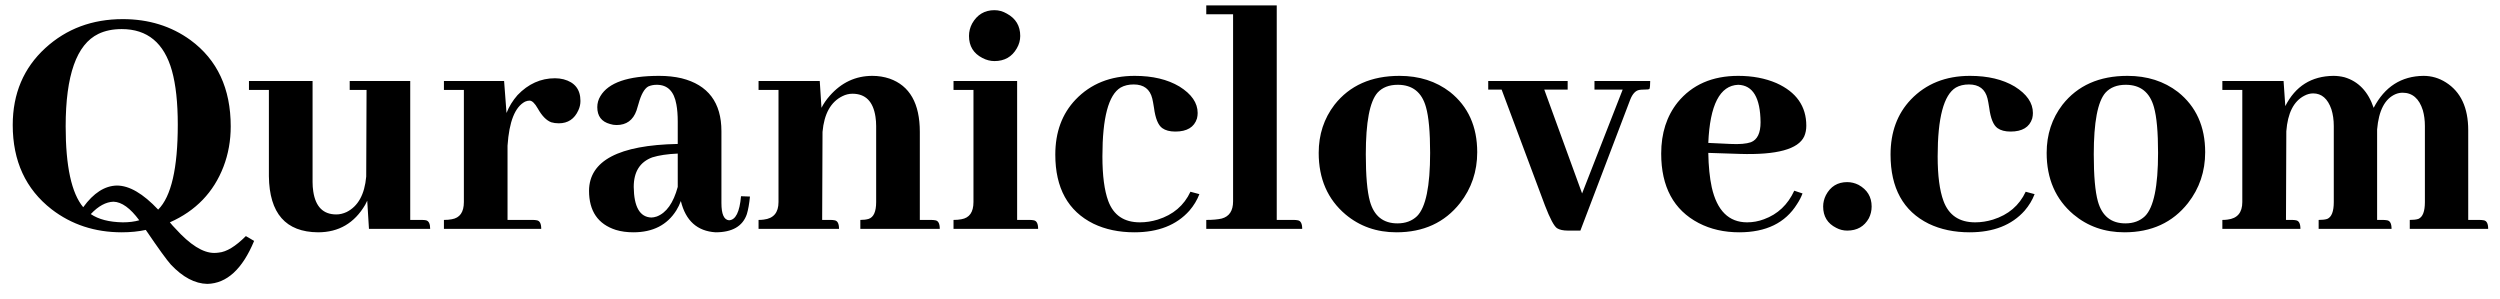<svg width="142" height="17" viewBox="0 0 142 17" fill="none" xmlns="http://www.w3.org/2000/svg">
<path d="M6.973 1.086C8.444 1.086 9.727 1.483 10.82 2.277C12.344 3.397 13.105 5.031 13.105 7.18C13.105 7.987 12.969 8.749 12.695 9.465C12.135 10.923 11.12 11.978 9.648 12.629C9.753 12.759 9.857 12.876 9.961 12.98C10.794 13.905 11.53 14.367 12.168 14.367C12.246 14.367 12.331 14.361 12.422 14.348C12.865 14.309 13.379 13.996 13.965 13.41L14.434 13.684C13.77 15.285 12.884 16.099 11.777 16.125C11.074 16.112 10.384 15.747 9.707 15.031C9.473 14.771 8.997 14.113 8.281 13.059C7.865 13.15 7.409 13.195 6.914 13.195C5.391 13.195 4.062 12.759 2.93 11.887C1.458 10.741 0.723 9.146 0.723 7.102C0.723 5.318 1.341 3.859 2.578 2.727C3.776 1.633 5.241 1.086 6.973 1.086ZM6.641 10.539C7.344 10.539 8.125 10.995 8.984 11.906C9.727 11.164 10.098 9.556 10.098 7.082C10.098 5.832 9.987 4.81 9.766 4.016C9.323 2.44 8.372 1.652 6.914 1.652C6.406 1.652 5.964 1.743 5.586 1.926C4.349 2.525 3.73 4.276 3.73 7.18C3.73 9.445 4.062 10.975 4.727 11.77C5.312 10.962 5.951 10.552 6.641 10.539ZM6.973 12.629C7.324 12.629 7.637 12.59 7.91 12.512C7.402 11.822 6.914 11.47 6.445 11.457C6.016 11.47 5.586 11.704 5.156 12.16C5.599 12.46 6.204 12.616 6.973 12.629ZM23.965 12.492C24.056 12.492 24.134 12.499 24.199 12.512C24.355 12.551 24.434 12.713 24.434 13H20.957L20.859 11.398C20.82 11.477 20.781 11.555 20.742 11.633C20.13 12.675 19.238 13.195 18.066 13.195C16.23 13.182 15.3 12.121 15.273 10.012V5.109H14.141V4.602H17.754V10.344C17.754 10.526 17.767 10.702 17.793 10.871C17.923 11.743 18.359 12.18 19.102 12.18C19.297 12.18 19.492 12.134 19.688 12.043C20.338 11.717 20.71 11.047 20.801 10.031L20.82 5.109H19.863V4.602H23.301V12.492H23.965ZM30.273 12.492C30.352 12.492 30.423 12.499 30.488 12.512C30.658 12.538 30.742 12.7 30.742 13H25.215V12.492C25.384 12.492 25.534 12.479 25.664 12.453C26.12 12.375 26.348 12.05 26.348 11.477V5.109H25.215V4.602H28.633L28.77 6.418C28.913 6.053 29.121 5.715 29.395 5.402C30.006 4.764 30.716 4.445 31.523 4.445C31.693 4.445 31.855 4.465 32.012 4.504C32.65 4.673 32.969 5.083 32.969 5.734C32.969 5.917 32.93 6.092 32.852 6.262C32.63 6.757 32.259 7.004 31.738 7.004C31.582 7.004 31.439 6.984 31.309 6.945C31.035 6.841 30.781 6.581 30.547 6.164C30.378 5.865 30.221 5.715 30.078 5.715C30 5.715 29.915 5.734 29.824 5.773C29.251 6.073 28.919 6.906 28.828 8.273V12.492H30.273ZM40.645 13.195C39.603 13.13 38.945 12.538 38.672 11.418C38.607 11.6 38.522 11.776 38.418 11.945C37.897 12.779 37.083 13.195 35.977 13.195C35.612 13.195 35.28 13.15 34.98 13.059C33.965 12.733 33.457 11.991 33.457 10.832C33.47 9.126 35.15 8.241 38.496 8.176V6.906C38.496 6.529 38.47 6.203 38.418 5.93C38.288 5.188 37.917 4.816 37.305 4.816C37.122 4.816 36.96 4.849 36.816 4.914C36.595 5.044 36.413 5.37 36.27 5.891C36.217 6.073 36.178 6.203 36.152 6.281C35.957 6.828 35.579 7.102 35.02 7.102C34.889 7.102 34.766 7.082 34.648 7.043C34.167 6.913 33.926 6.594 33.926 6.086C33.926 5.865 33.984 5.656 34.102 5.461C34.557 4.693 35.671 4.309 37.441 4.309C37.897 4.309 38.32 4.354 38.711 4.445C40.221 4.823 40.977 5.826 40.977 7.453V11.535C40.977 12.16 41.12 12.486 41.406 12.512C41.784 12.499 42.012 12.043 42.09 11.145L42.598 11.164C42.559 11.568 42.5 11.9 42.422 12.16C42.188 12.85 41.595 13.195 40.645 13.195ZM36.992 12.355C37.083 12.355 37.188 12.336 37.305 12.297C37.852 12.088 38.249 11.529 38.496 10.617V8.723C37.91 8.749 37.428 8.82 37.051 8.938C36.348 9.198 35.996 9.758 35.996 10.617C36.009 11.75 36.341 12.329 36.992 12.355ZM47.188 12.492C47.266 12.492 47.337 12.499 47.402 12.512C47.572 12.538 47.656 12.7 47.656 13H43.086V12.492C43.19 12.492 43.288 12.486 43.379 12.473C43.939 12.408 44.219 12.075 44.219 11.477V5.109H43.086V4.602H46.562L46.66 6.125C46.777 5.891 46.934 5.663 47.129 5.441C47.793 4.686 48.6 4.309 49.551 4.309C49.889 4.309 50.215 4.361 50.527 4.465C51.673 4.868 52.246 5.878 52.246 7.492V12.492H52.891C52.969 12.492 53.047 12.499 53.125 12.512C53.294 12.538 53.379 12.7 53.379 13H48.867V12.492C49.05 12.492 49.206 12.473 49.336 12.434C49.622 12.342 49.766 12.023 49.766 11.477V7.16C49.766 6.978 49.753 6.802 49.727 6.633C49.596 5.76 49.16 5.324 48.418 5.324C48.223 5.324 48.034 5.37 47.852 5.461C47.188 5.786 46.81 6.464 46.719 7.492L46.699 12.492H47.188ZM58.496 12.492C58.574 12.492 58.646 12.499 58.711 12.512C58.88 12.538 58.965 12.7 58.965 13H54.16V12.492C54.329 12.492 54.479 12.479 54.609 12.453C55.065 12.375 55.293 12.05 55.293 11.477V5.109H54.16V4.602H57.773V12.492H58.496ZM57.949 2.043C57.949 2.29 57.884 2.525 57.754 2.746C57.48 3.228 57.057 3.469 56.484 3.469C56.25 3.469 56.022 3.41 55.801 3.293C55.293 3.033 55.039 2.616 55.039 2.043C55.039 1.796 55.098 1.561 55.215 1.34C55.501 0.832 55.925 0.578 56.484 0.578C56.732 0.578 56.966 0.643 57.188 0.773C57.695 1.047 57.949 1.47 57.949 2.043ZM59.941 8.781C59.941 7.505 60.325 6.464 61.094 5.656C61.953 4.758 63.073 4.309 64.453 4.309C65.469 4.309 66.315 4.51 66.992 4.914C67.682 5.344 68.027 5.845 68.027 6.418C68.027 6.522 68.014 6.626 67.988 6.73C67.832 7.225 67.422 7.473 66.758 7.473C66.445 7.473 66.198 7.408 66.016 7.277C65.781 7.108 65.625 6.724 65.547 6.125C65.508 5.878 65.475 5.702 65.449 5.598C65.319 5.064 64.967 4.797 64.394 4.797C64.108 4.797 63.861 4.855 63.652 4.973C62.962 5.389 62.617 6.691 62.617 8.879C62.617 9.973 62.728 10.819 62.949 11.418C63.249 12.225 63.848 12.629 64.746 12.629C65.085 12.629 65.423 12.577 65.762 12.473C66.634 12.199 67.253 11.672 67.617 10.891L68.125 11.027C67.995 11.366 67.806 11.678 67.559 11.965C66.829 12.785 65.788 13.195 64.434 13.195C63.561 13.195 62.786 13.033 62.109 12.707C60.664 11.991 59.941 10.682 59.941 8.781ZM73.496 12.492C73.574 12.492 73.646 12.499 73.711 12.512C73.88 12.538 73.965 12.7 73.965 13H68.516V12.492C68.88 12.492 69.173 12.466 69.394 12.414C69.824 12.297 70.039 11.971 70.039 11.438V0.812H68.516V0.305H72.519V12.492H73.496ZM77.578 8.762C77.578 9.986 77.656 10.878 77.812 11.438C78.047 12.271 78.568 12.688 79.375 12.688C79.831 12.688 80.202 12.551 80.488 12.277C80.983 11.783 81.231 10.585 81.231 8.684C81.231 7.499 81.152 6.633 80.996 6.086C80.762 5.24 80.228 4.816 79.394 4.816C78.9 4.816 78.516 4.966 78.242 5.266C77.799 5.773 77.578 6.939 77.578 8.762ZM79.492 4.309C80.612 4.309 81.569 4.615 82.363 5.227C83.392 6.047 83.906 7.186 83.906 8.645C83.906 9.738 83.581 10.702 82.93 11.535C82.057 12.642 80.853 13.195 79.316 13.195C78.197 13.195 77.233 12.857 76.426 12.18C75.41 11.32 74.902 10.155 74.902 8.684C74.902 7.642 75.202 6.73 75.801 5.949C76.66 4.855 77.891 4.309 79.492 4.309ZM89.043 5.09H87.715L89.863 10.988L92.168 5.09H90.566V4.602H93.731C93.731 4.823 93.717 4.973 93.691 5.051C93.665 5.077 93.548 5.09 93.34 5.09C93.262 5.09 93.184 5.096 93.106 5.109C92.897 5.148 92.728 5.331 92.598 5.656L89.766 13.098H89.062C88.789 13.098 88.581 13.052 88.438 12.961C88.268 12.844 88.04 12.414 87.754 11.672L85.293 5.09H84.531V4.602H89.043V5.09ZM98.731 4.816C97.689 4.855 97.122 5.956 97.031 8.117L98.281 8.176C98.802 8.202 99.193 8.169 99.453 8.078C99.818 7.935 100 7.557 100 6.945C99.987 5.552 99.564 4.842 98.731 4.816ZM102.383 10.988C102.305 11.197 102.201 11.398 102.07 11.594C101.406 12.662 100.312 13.195 98.789 13.195C97.93 13.195 97.162 13.02 96.484 12.668C95.065 11.926 94.356 10.611 94.356 8.723C94.356 7.564 94.668 6.594 95.293 5.812C96.113 4.81 97.259 4.309 98.731 4.309C99.538 4.309 100.26 4.445 100.898 4.719C102.031 5.227 102.598 6.034 102.598 7.141C102.598 7.362 102.559 7.564 102.48 7.746C102.142 8.475 100.924 8.807 98.828 8.742L97.031 8.684C97.044 9.439 97.109 10.09 97.227 10.637C97.526 11.965 98.197 12.629 99.238 12.629C99.564 12.629 99.883 12.57 100.195 12.453C100.977 12.167 101.549 11.626 101.914 10.832L102.383 10.988ZM106.309 11.73C106.309 11.965 106.257 12.186 106.152 12.395C105.892 12.863 105.482 13.098 104.922 13.098C104.701 13.098 104.492 13.046 104.297 12.941C103.802 12.694 103.555 12.29 103.555 11.73C103.555 11.509 103.607 11.294 103.711 11.086C103.971 10.591 104.375 10.344 104.922 10.344C105.143 10.344 105.358 10.396 105.566 10.5C106.061 10.773 106.309 11.184 106.309 11.73ZM107.383 8.781C107.383 7.505 107.767 6.464 108.535 5.656C109.395 4.758 110.514 4.309 111.895 4.309C112.91 4.309 113.757 4.51 114.434 4.914C115.124 5.344 115.469 5.845 115.469 6.418C115.469 6.522 115.456 6.626 115.43 6.73C115.273 7.225 114.863 7.473 114.199 7.473C113.887 7.473 113.639 7.408 113.457 7.277C113.223 7.108 113.066 6.724 112.988 6.125C112.949 5.878 112.917 5.702 112.891 5.598C112.76 5.064 112.409 4.797 111.836 4.797C111.549 4.797 111.302 4.855 111.094 4.973C110.404 5.389 110.059 6.691 110.059 8.879C110.059 9.973 110.169 10.819 110.391 11.418C110.69 12.225 111.289 12.629 112.188 12.629C112.526 12.629 112.865 12.577 113.203 12.473C114.076 12.199 114.694 11.672 115.059 10.891L115.566 11.027C115.436 11.366 115.247 11.678 115 11.965C114.271 12.785 113.229 13.195 111.875 13.195C111.003 13.195 110.228 13.033 109.551 12.707C108.105 11.991 107.383 10.682 107.383 8.781ZM118.926 8.762C118.926 9.986 119.004 10.878 119.16 11.438C119.395 12.271 119.915 12.688 120.723 12.688C121.178 12.688 121.549 12.551 121.836 12.277C122.331 11.783 122.578 10.585 122.578 8.684C122.578 7.499 122.5 6.633 122.344 6.086C122.109 5.24 121.576 4.816 120.742 4.816C120.247 4.816 119.863 4.966 119.59 5.266C119.147 5.773 118.926 6.939 118.926 8.762ZM120.84 4.309C121.96 4.309 122.917 4.615 123.711 5.227C124.74 6.047 125.254 7.186 125.254 8.645C125.254 9.738 124.928 10.702 124.277 11.535C123.405 12.642 122.201 13.195 120.664 13.195C119.544 13.195 118.581 12.857 117.773 12.18C116.758 11.32 116.25 10.155 116.25 8.684C116.25 7.642 116.549 6.73 117.148 5.949C118.008 4.855 119.238 4.309 120.84 4.309ZM130.195 12.492C130.273 12.492 130.345 12.499 130.41 12.512C130.579 12.538 130.664 12.7 130.664 13H126.23V12.492C126.335 12.492 126.432 12.486 126.523 12.473C127.083 12.408 127.363 12.075 127.363 11.477V5.109H126.23V4.602H129.707L129.805 6.027C130.378 4.895 131.289 4.322 132.539 4.309C132.747 4.309 132.956 4.335 133.164 4.387C133.958 4.621 134.512 5.201 134.824 6.125C135.449 4.927 136.393 4.322 137.656 4.309C138.112 4.309 138.535 4.432 138.926 4.68C139.772 5.214 140.195 6.118 140.195 7.395V12.492H140.84C140.918 12.492 140.996 12.499 141.074 12.512C141.243 12.538 141.328 12.7 141.328 13H136.875V12.492C137.083 12.492 137.246 12.473 137.363 12.434C137.611 12.329 137.734 12.01 137.734 11.477V7.16C137.734 6.835 137.695 6.535 137.617 6.262C137.409 5.598 137.025 5.266 136.465 5.266C136.335 5.266 136.204 5.292 136.074 5.344C135.462 5.604 135.111 6.275 135.02 7.355V7.492V12.492H135.352C135.43 12.492 135.508 12.499 135.586 12.512C135.755 12.538 135.84 12.7 135.84 13H131.699V12.492C131.908 12.492 132.07 12.473 132.188 12.434C132.435 12.329 132.559 12.01 132.559 11.477V7.16C132.559 6.809 132.513 6.49 132.422 6.203C132.214 5.604 131.868 5.305 131.387 5.305C131.217 5.305 131.048 5.35 130.879 5.441C130.28 5.754 129.941 6.424 129.863 7.453L129.844 12.492H130.195Z" fill="black"/>
</svg>
